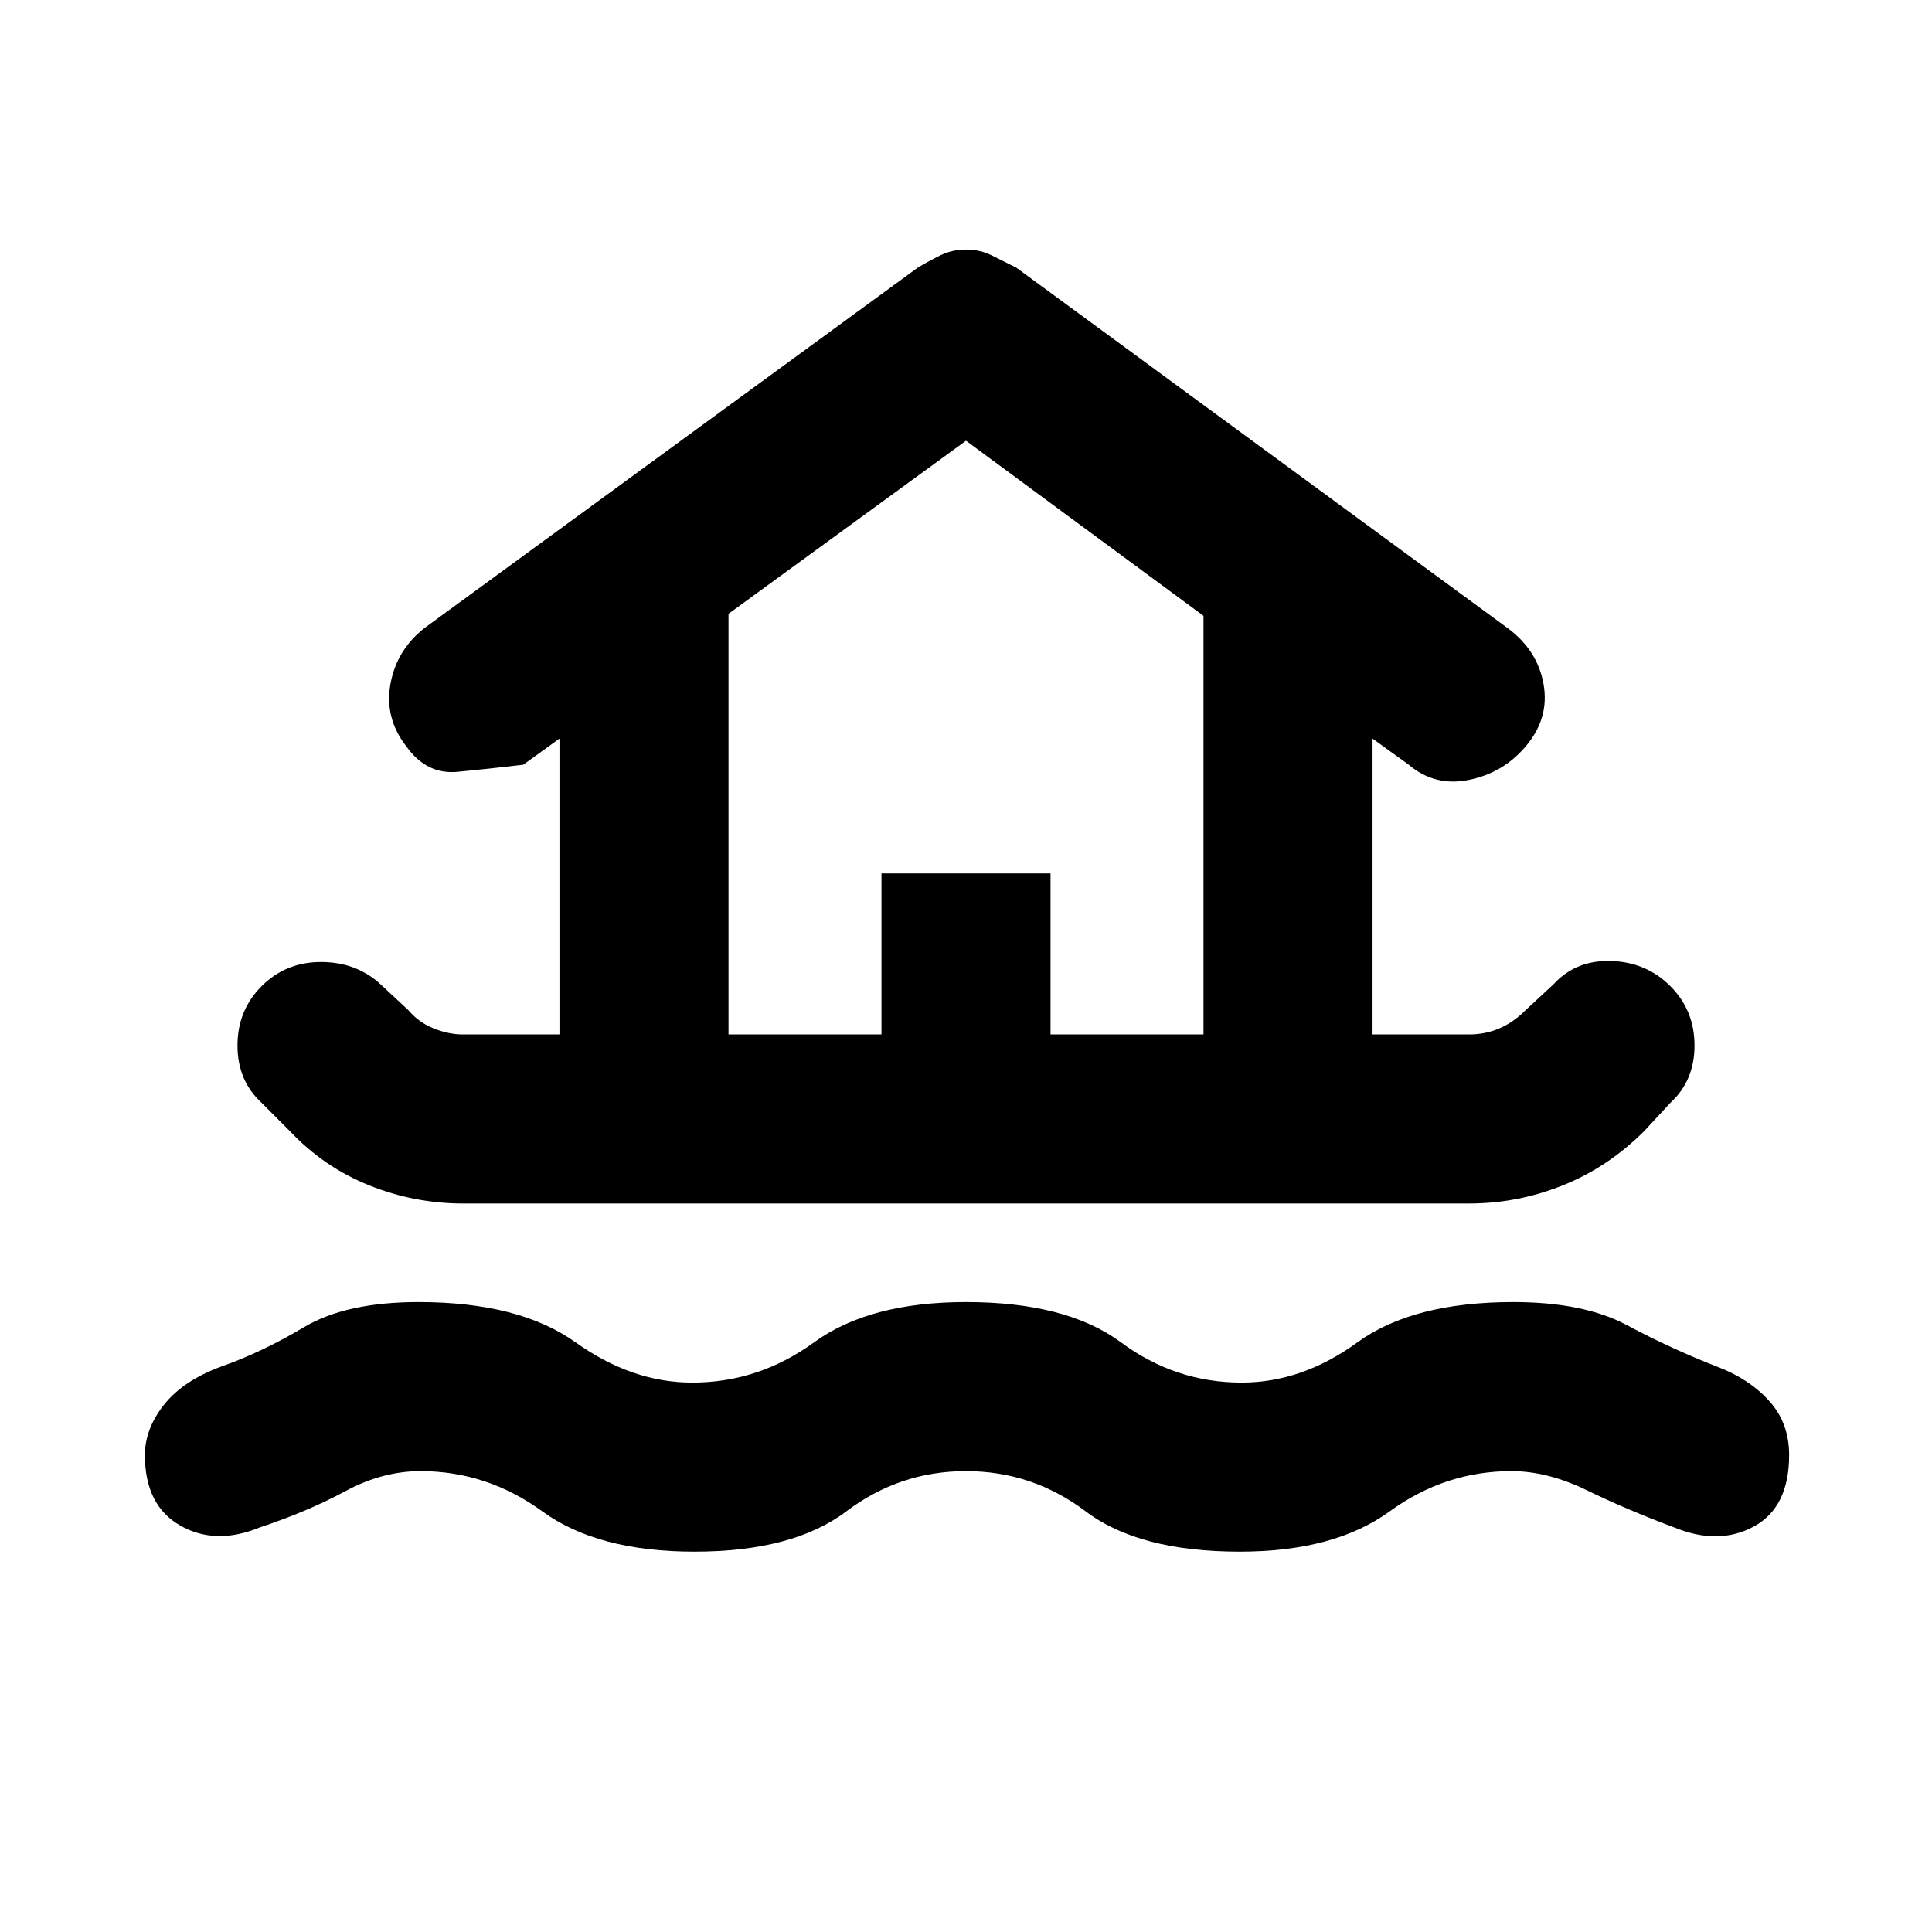 <svg xmlns="http://www.w3.org/2000/svg" height="40" width="40"><path d="M14.375 32.125Q12.375 32.125 11.229 31.292Q10.083 30.458 8.708 30.458Q7.917 30.458 7.146 30.875Q6.375 31.292 5.375 31.625Q4.458 32 3.729 31.583Q3 31.167 3 30.125Q3 29.583 3.396 29.083Q3.792 28.583 4.583 28.292Q5.417 28 6.292 27.479Q7.167 26.958 8.667 26.958Q10.75 26.958 11.917 27.792Q13.083 28.625 14.333 28.625Q15.708 28.625 16.854 27.792Q18 26.958 20 26.958Q22.083 26.958 23.208 27.792Q24.333 28.625 25.708 28.625Q26.958 28.625 28.104 27.792Q29.25 26.958 31.333 26.958Q32.792 26.958 33.688 27.438Q34.583 27.917 35.542 28.292Q36.208 28.542 36.625 29Q37.042 29.458 37.042 30.125Q37.042 31.208 36.312 31.604Q35.583 32 34.667 31.625Q33.667 31.25 32.854 30.854Q32.042 30.458 31.292 30.458Q29.917 30.458 28.771 31.292Q27.625 32.125 25.667 32.125Q23.583 32.125 22.479 31.292Q21.375 30.458 20 30.458Q18.625 30.458 17.521 31.292Q16.417 32.125 14.375 32.125ZM9.583 24.917Q8.583 24.917 7.646 24.542Q6.708 24.167 6 23.417L5.417 22.833Q4.917 22.375 4.917 21.646Q4.917 20.917 5.417 20.417Q5.917 19.917 6.646 19.917Q7.375 19.917 7.875 20.375L8.458 20.917Q8.667 21.167 8.979 21.292Q9.292 21.417 9.583 21.417H11.583V15.292L10.833 15.833Q10.125 15.917 9.479 15.979Q8.833 16.042 8.417 15.458Q7.958 14.875 8.083 14.167Q8.208 13.458 8.792 13L19 5.542Q19.208 5.417 19.458 5.292Q19.708 5.167 20 5.167Q20.292 5.167 20.542 5.292Q20.792 5.417 21.042 5.542L31.208 13Q31.833 13.458 31.958 14.167Q32.083 14.875 31.583 15.458Q31.125 16 30.417 16.146Q29.708 16.292 29.167 15.833L28.417 15.292V21.417H30.417Q30.75 21.417 31.042 21.292Q31.333 21.167 31.583 20.917L32.167 20.375Q32.625 19.875 33.354 19.896Q34.083 19.917 34.583 20.417Q35.083 20.917 35.083 21.646Q35.083 22.375 34.583 22.833L34.042 23.417Q33.292 24.167 32.354 24.542Q31.417 24.917 30.417 24.917ZM15.083 21.417H18.25V18.083H21.75V21.417H24.917V12.75L20 9.125L15.083 12.708ZM15.083 21.417H24.917H20H15.083Z"/></svg>